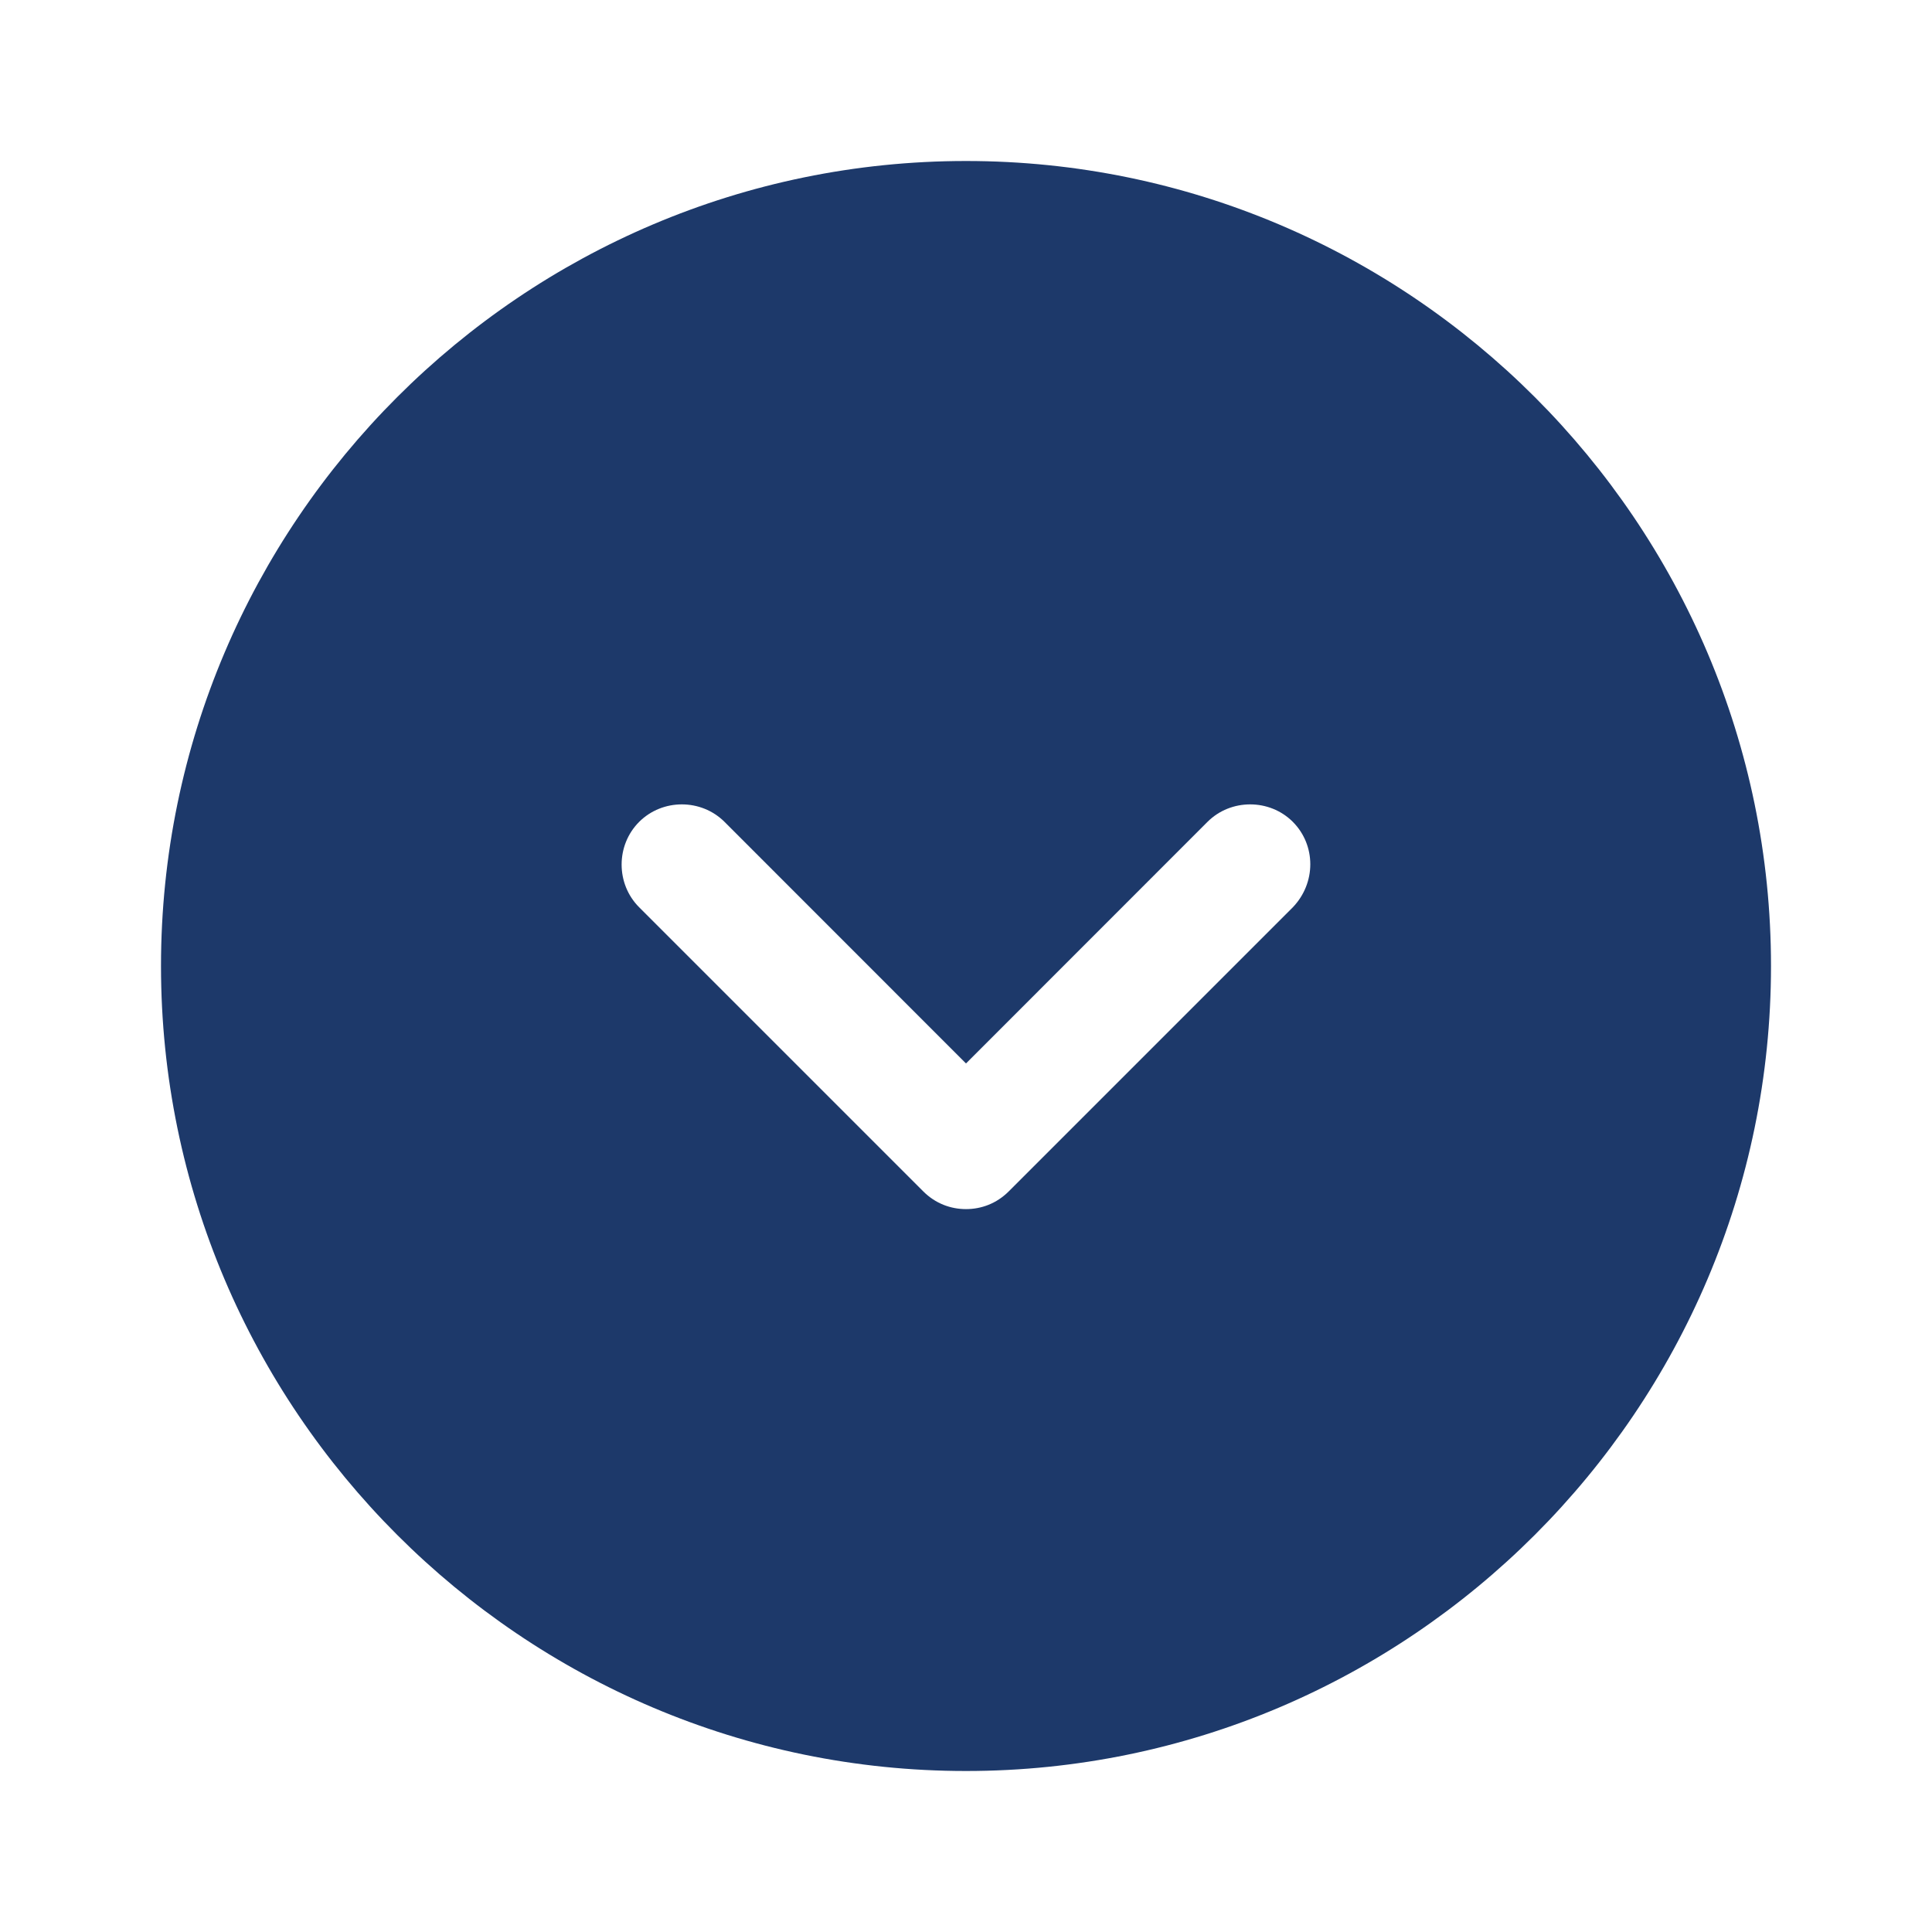 <svg width="18" height="18" viewBox="0 0 18 18" fill="none" xmlns="http://www.w3.org/2000/svg">
<path d="M9 1.5C4.867 1.5 1.5 4.867 1.5 9C1.5 13.133 4.867 16.5 9 16.5C13.133 16.5 16.5 13.133 16.5 9C16.5 4.867 13.133 1.5 9 1.5ZM12.045 8.453L9.398 11.1C9.285 11.213 9.143 11.265 9 11.265C8.857 11.265 8.715 11.213 8.602 11.1L5.955 8.453C5.737 8.235 5.737 7.875 5.955 7.657C6.173 7.44 6.532 7.44 6.75 7.657L9 9.908L11.25 7.657C11.467 7.44 11.828 7.44 12.045 7.657C12.262 7.875 12.262 8.227 12.045 8.453Z" fill="#1D396A"/>
</svg>
